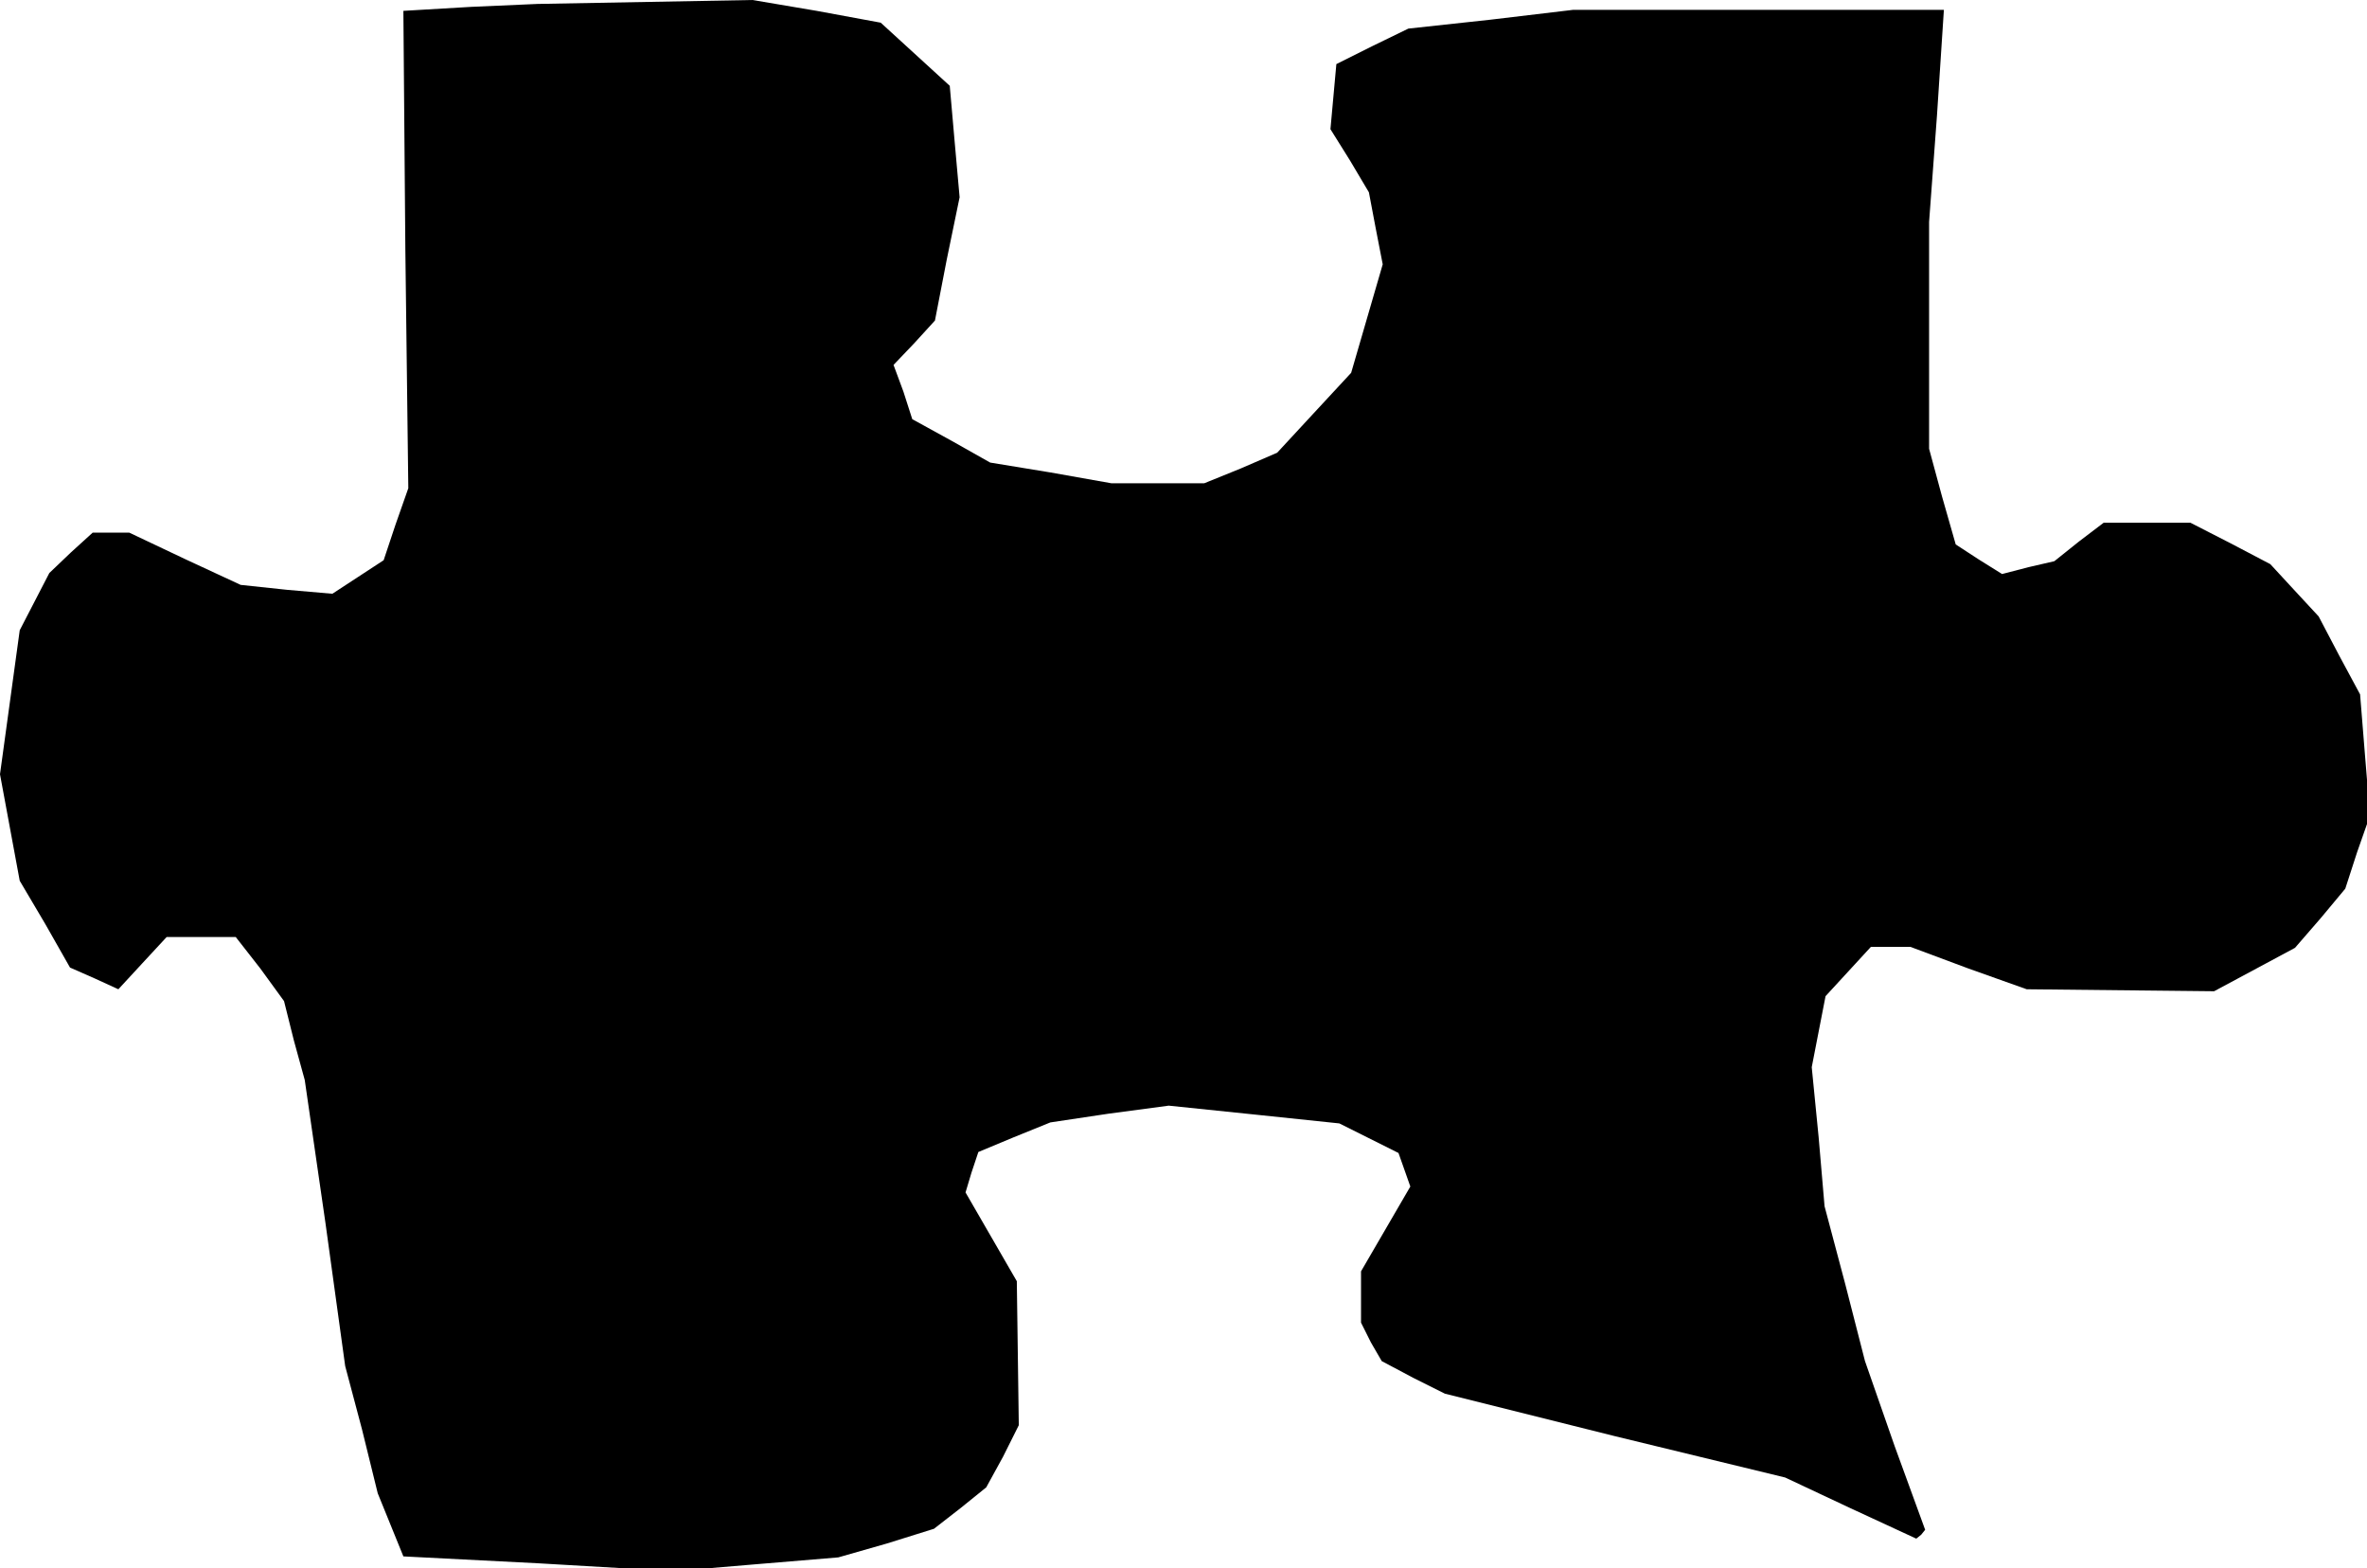 <?xml version="1.0" standalone="no"?>
<!DOCTYPE svg PUBLIC "-//W3C//DTD SVG 20010904//EN"
 "http://www.w3.org/TR/2001/REC-SVG-20010904/DTD/svg10.dtd">
<svg version="1.0" xmlns="http://www.w3.org/2000/svg"
 width="240pt" height="159pt" viewBox="0 0 240 159"
 preserveAspectRatio="xMidYMid meet">
<g transform="translate(0,159) scale(0.1,-0.1)"
fill="#000000" stroke="none">
<path d="M477 1583 l-68 -4 2 -242 3 -242 -13 -37 -12 -36 -26 -17 -26 -17
-46 4 -47 5 -56 26 -57 27 -18 0 -19 0 -22 -20 -22 -21 -15 -29 -15 -29 -10
-73 -10 -73 10 -54 10 -54 26 -44 25 -44 25 -11 24 -11 24 26 25 27 35 0 35 0
25 -32 24 -33 10 -40 11 -40 21 -145 20 -145 17 -64 16 -65 13 -32 13 -32 137
-7 137 -8 83 7 84 7 49 14 48 15 27 21 26 21 17 31 16 32 -1 73 -1 73 -26 45
-26 45 6 20 7 21 36 15 37 15 60 9 60 8 87 -9 86 -9 30 -15 30 -15 6 -17 6
-17 -25 -43 -25 -43 0 -26 0 -26 10 -20 11 -19 32 -17 32 -16 172 -43 173 -42
66 -31 67 -31 5 4 4 5 -31 85 -30 86 -20 78 -21 79 -6 70 -7 71 7 36 7 36 23
25 23 25 20 0 20 0 59 -22 59 -21 95 -1 95 -1 41 22 41 22 26 30 25 30 12 37
13 37 -5 61 -5 62 -21 39 -21 40 -25 27 -24 26 -40 21 -41 21 -44 0 -44 0 -25
-19 -25 -20 -26 -6 -27 -7 -24 15 -23 15 -14 49 -13 48 0 115 0 115 8 108 7
107 -188 0 -188 0 -84 -10 -83 -9 -37 -18 -36 -18 -3 -33 -3 -33 20 -32 19
-32 7 -37 7 -36 -16 -55 -16 -55 -38 -41 -37 -40 -37 -16 -37 -15 -47 0 -47 0
-62 11 -61 10 -39 22 -40 22 -9 28 -10 27 21 22 21 23 12 62 13 63 -5 56 -5
57 -35 32 -35 32 -65 12 -65 11 -109 -2 -109 -2 -68 -3z"/>
</g>
</svg>
